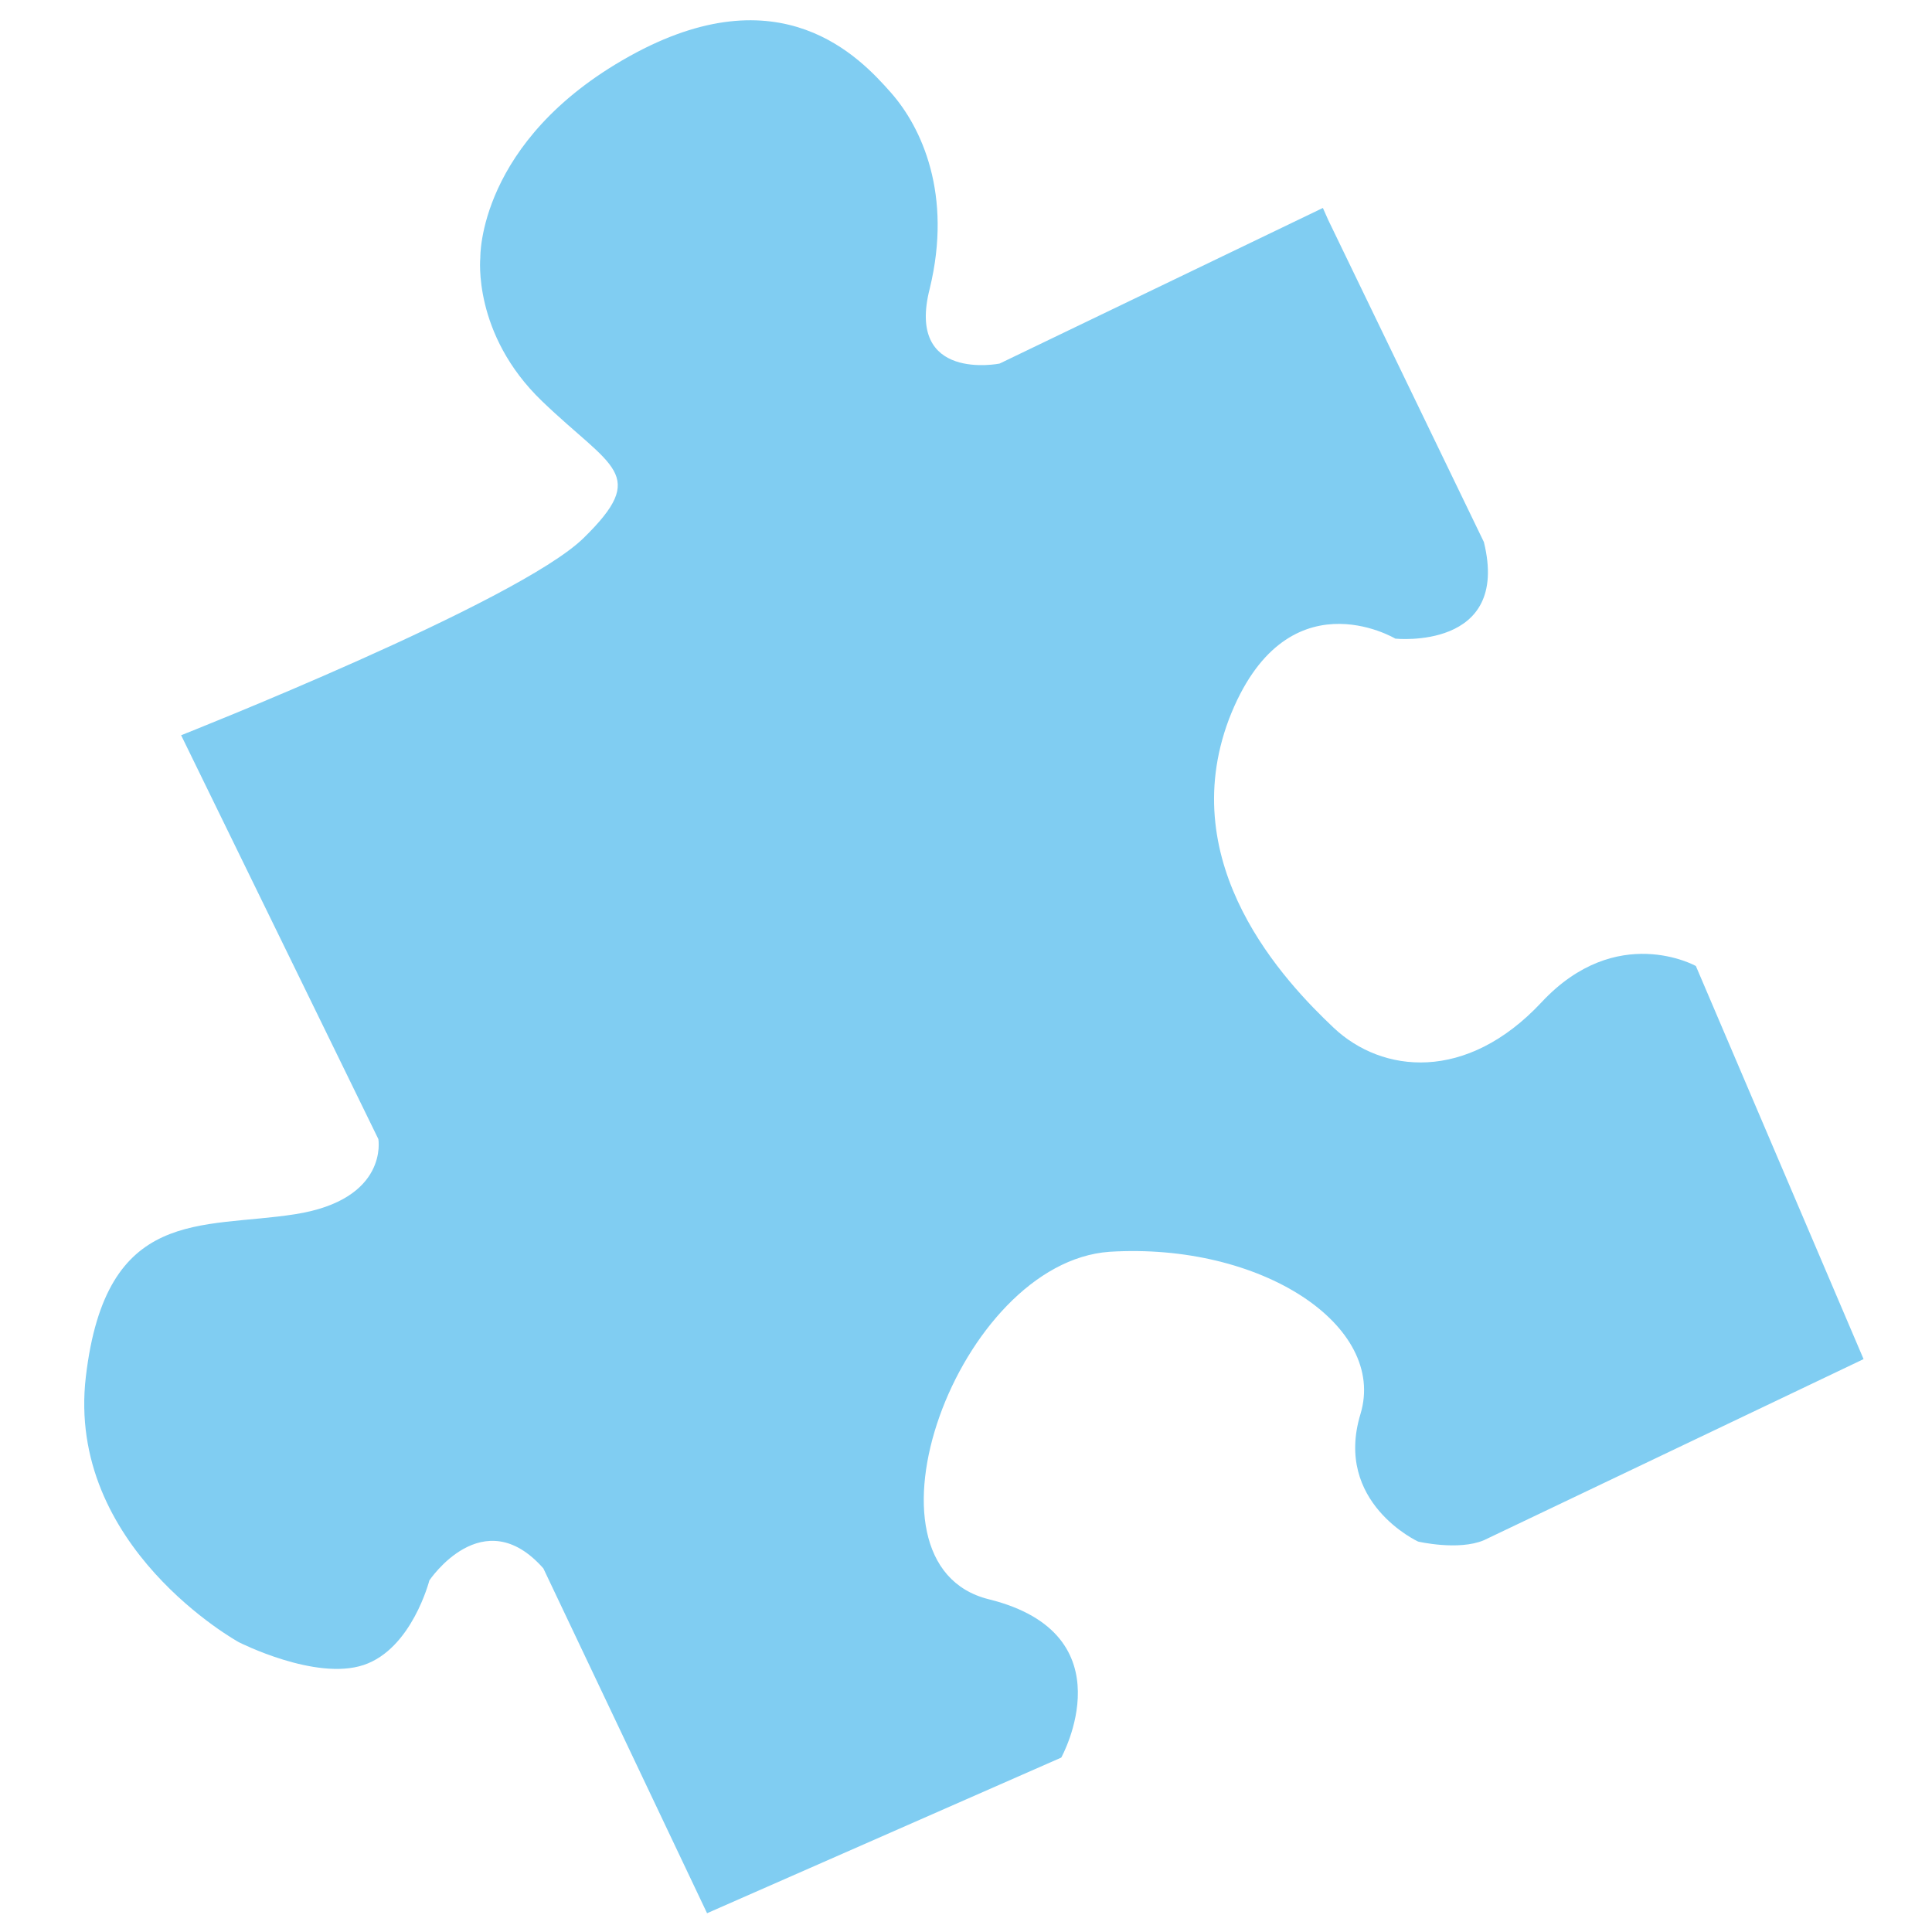<?xml version="1.0" encoding="utf-8"?>
<!-- Generator: Adobe Illustrator 18.0.0, SVG Export Plug-In . SVG Version: 6.00 Build 0)  -->
<!DOCTYPE svg PUBLIC "-//W3C//DTD SVG 1.1//EN" "http://www.w3.org/Graphics/SVG/1.1/DTD/svg11.dtd">
<svg version="1.1" id="图层_1" xmlns="http://www.w3.org/2000/svg" xmlns:xlink="http://www.w3.org/1999/xlink" x="0px" y="0px"
	 viewBox="0 0 144 144" enable-background="new 0 0 144 144" xml:space="preserve">
<path fill="#80CDF2" d="M98.6,15.5L74.5,27.1c0,0-7,1.4-5.2-5.6c1.7-7-0.6-12-2.9-14.6s-8.2-9-19.5-2.7s-11.1,15-11.1,15
	s-0.6,5.7,4.6,10.7s8,5.4,3.1,10.2s-30,14.7-30,14.7l14.7,30.1c0,0,0.8,4.5-6.2,5.6c-7,1.1-14.1-0.6-15.6,12.1s11.4,19.8,11.4,19.8
	s5.7,2.9,9.3,1.7s4.9-6.3,4.9-6.3s4-6,8.5-0.9l12.2,25.7l26.4-11.6c0,0,5.1-9.2-5.4-11.8s-2.3-25.1,9-25.9
	c11.3-0.7,20.7,5.5,18.7,12.1s4.3,9.5,4.3,9.5s3,0.7,4.9-0.1c1.9-0.9,28.3-13.5,28.3-13.5L126.4,72c0,0-5.9-3.3-11.5,2.7
	c-5.6,6-11.9,5.3-15.5,1.9c-3.6-3.4-11.9-12.1-7.8-23c4.2-10.9,12.4-6,12.4-6s8.6,0.9,6.6-7.2L99,16.4L98.6,15.5z"/>
<path fill="#80CDF2" d="M111.6,39"/>
<path fill="#80CDF2" d="M108.5,38.2"/>
</svg>
